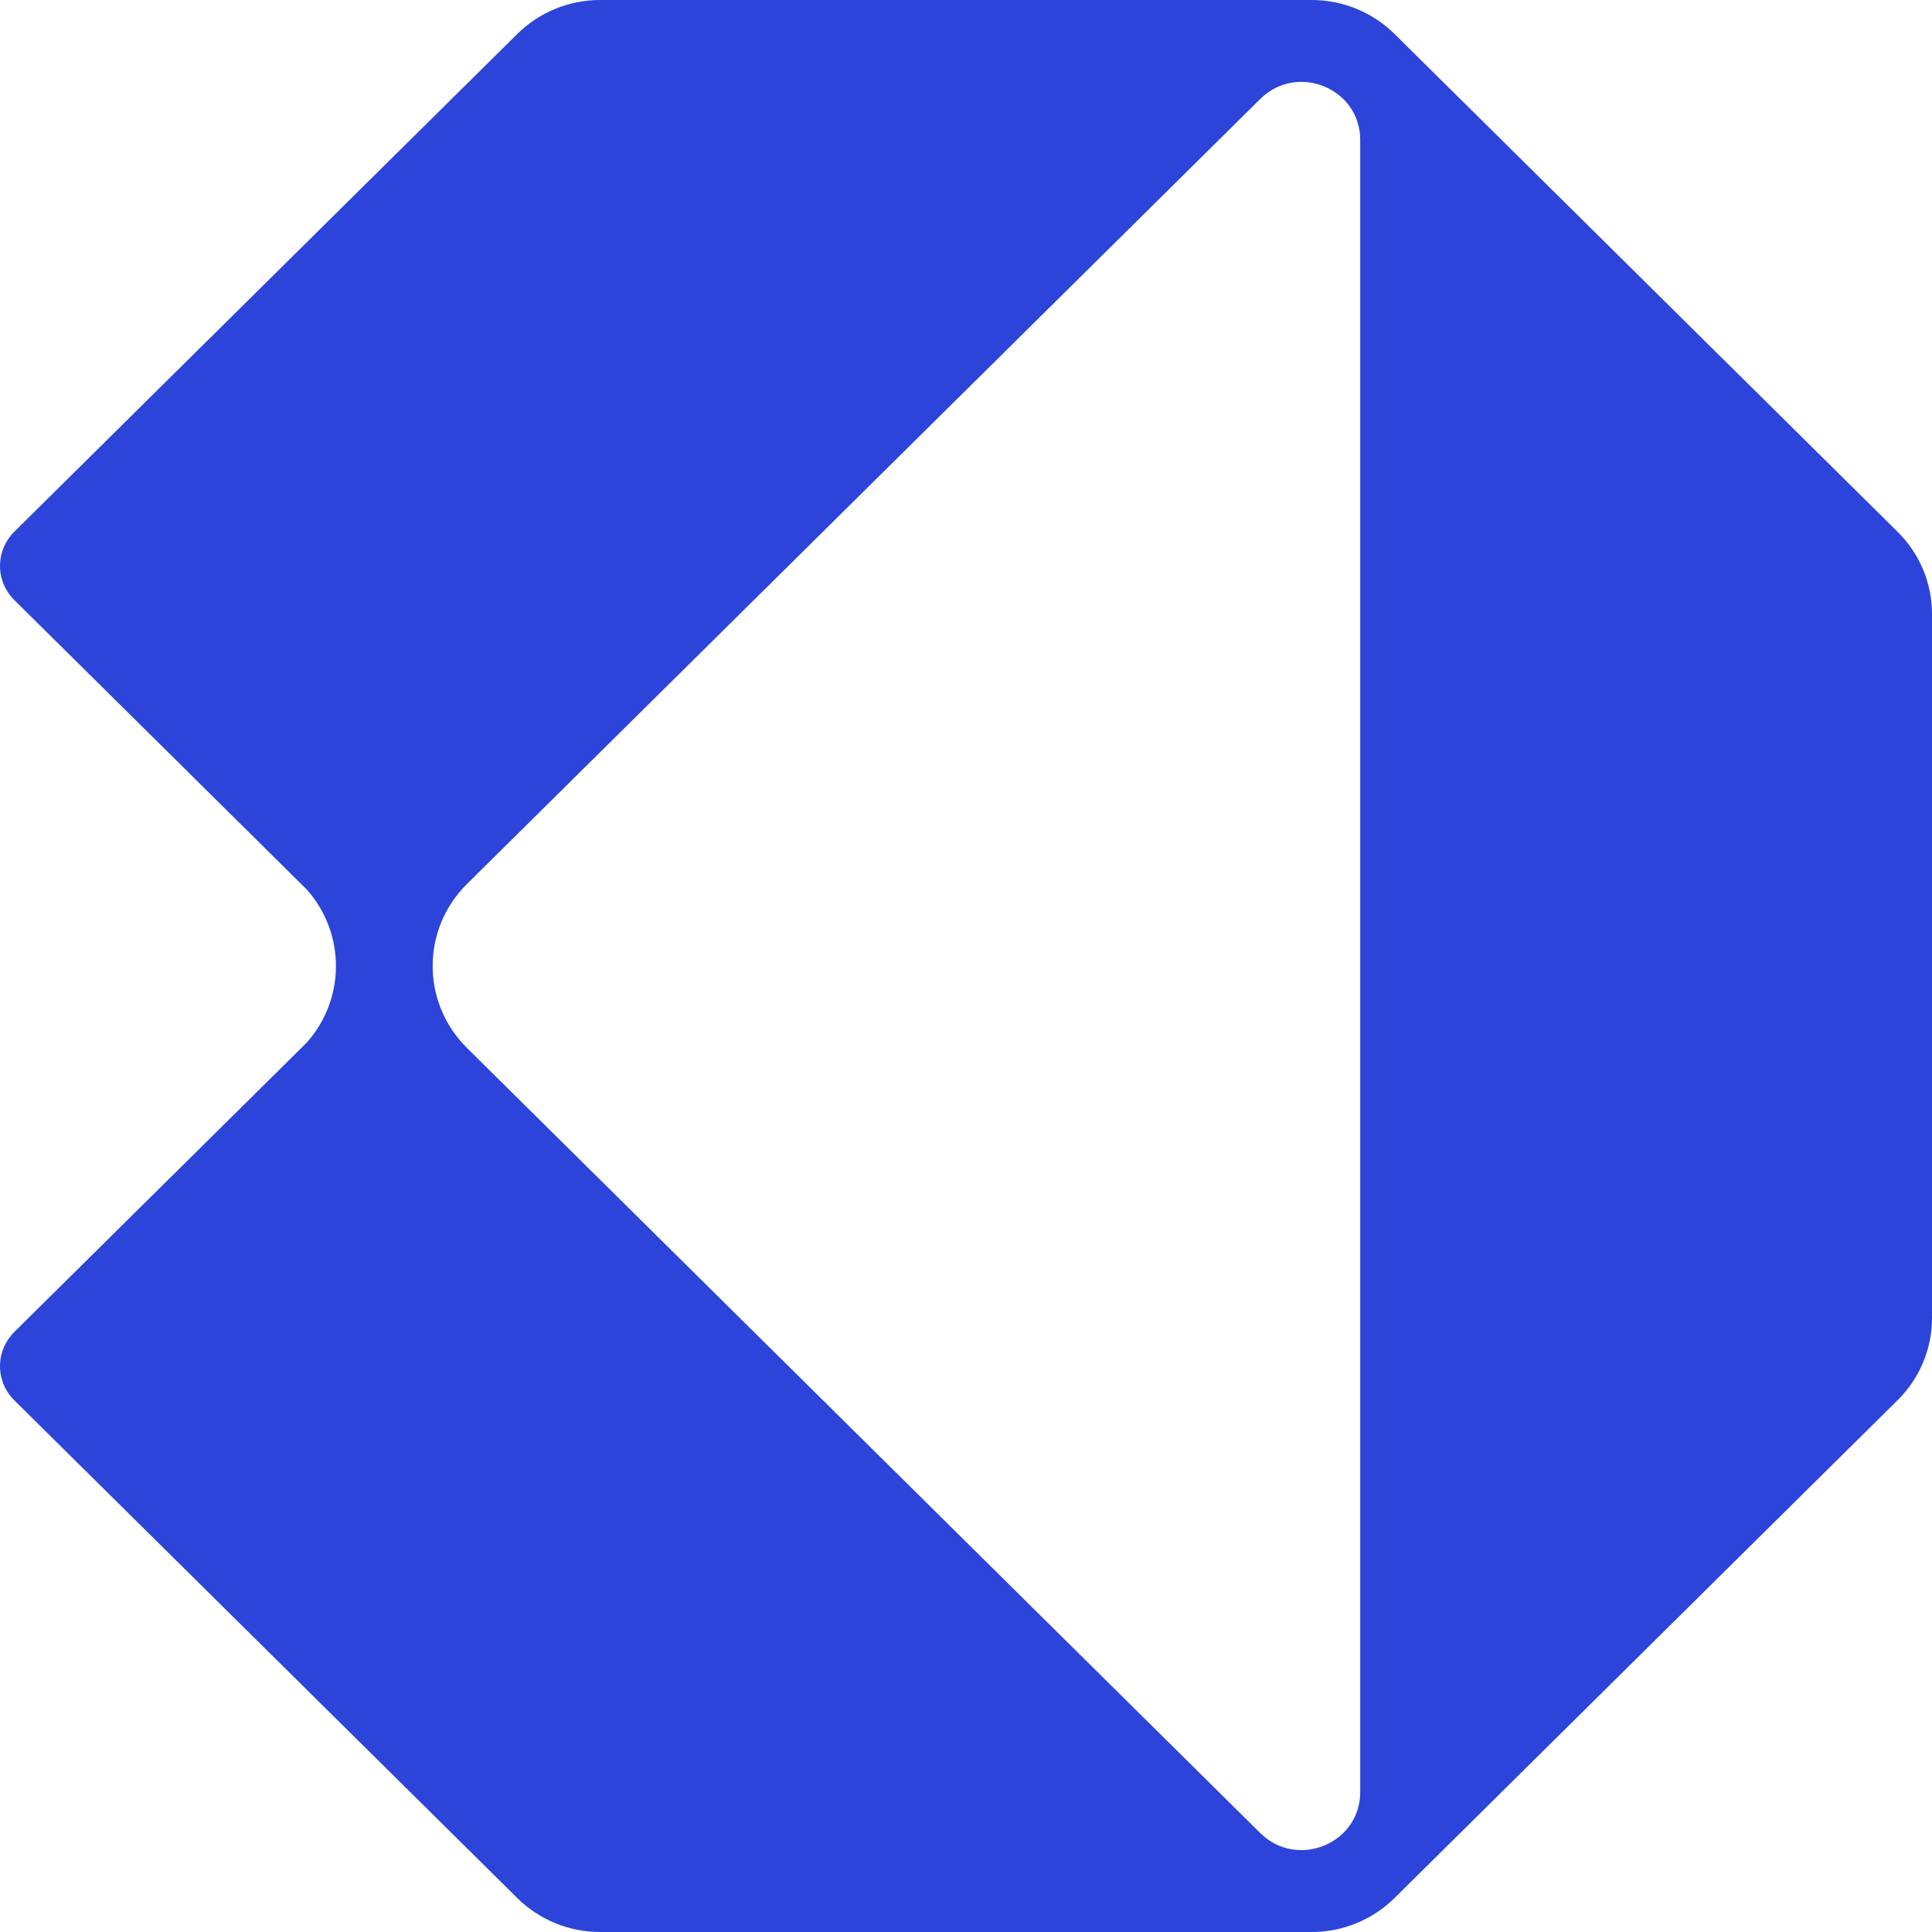 <svg width="40" height="40" viewBox="0 0 40 40" fill="none" xmlns="http://www.w3.org/2000/svg">
<path d="M39.29 11.013L28.872 0.703C28.417 0.253 27.801 0 27.157 0H12.424C11.781 0 11.164 0.253 10.71 0.703L0.296 11.009C-0.075 11.376 -0.098 11.958 0.23 12.351C0.251 12.376 0.273 12.4 0.296 12.423L6.348 18.413C7.158 19.319 7.158 20.686 6.346 21.591L0.296 27.577C0.273 27.6 0.252 27.623 0.232 27.648C-0.098 28.041 -0.076 28.625 0.296 28.992L10.71 39.297C11.164 39.747 11.781 40 12.424 40H27.157C27.801 40 28.417 39.747 28.872 39.297L39.29 28.987C39.745 28.537 40 27.927 40 27.291V12.709C40 12.073 39.745 11.463 39.29 11.013ZM28.162 37.103C28.162 38.172 26.856 38.707 26.092 37.951L11.42 23.431L9.668 21.697C8.721 20.759 8.721 19.24 9.668 18.302L26.092 2.049C26.856 1.293 28.162 1.828 28.162 2.897V37.103V37.103Z" fill="#2C44DA"/>
</svg>
